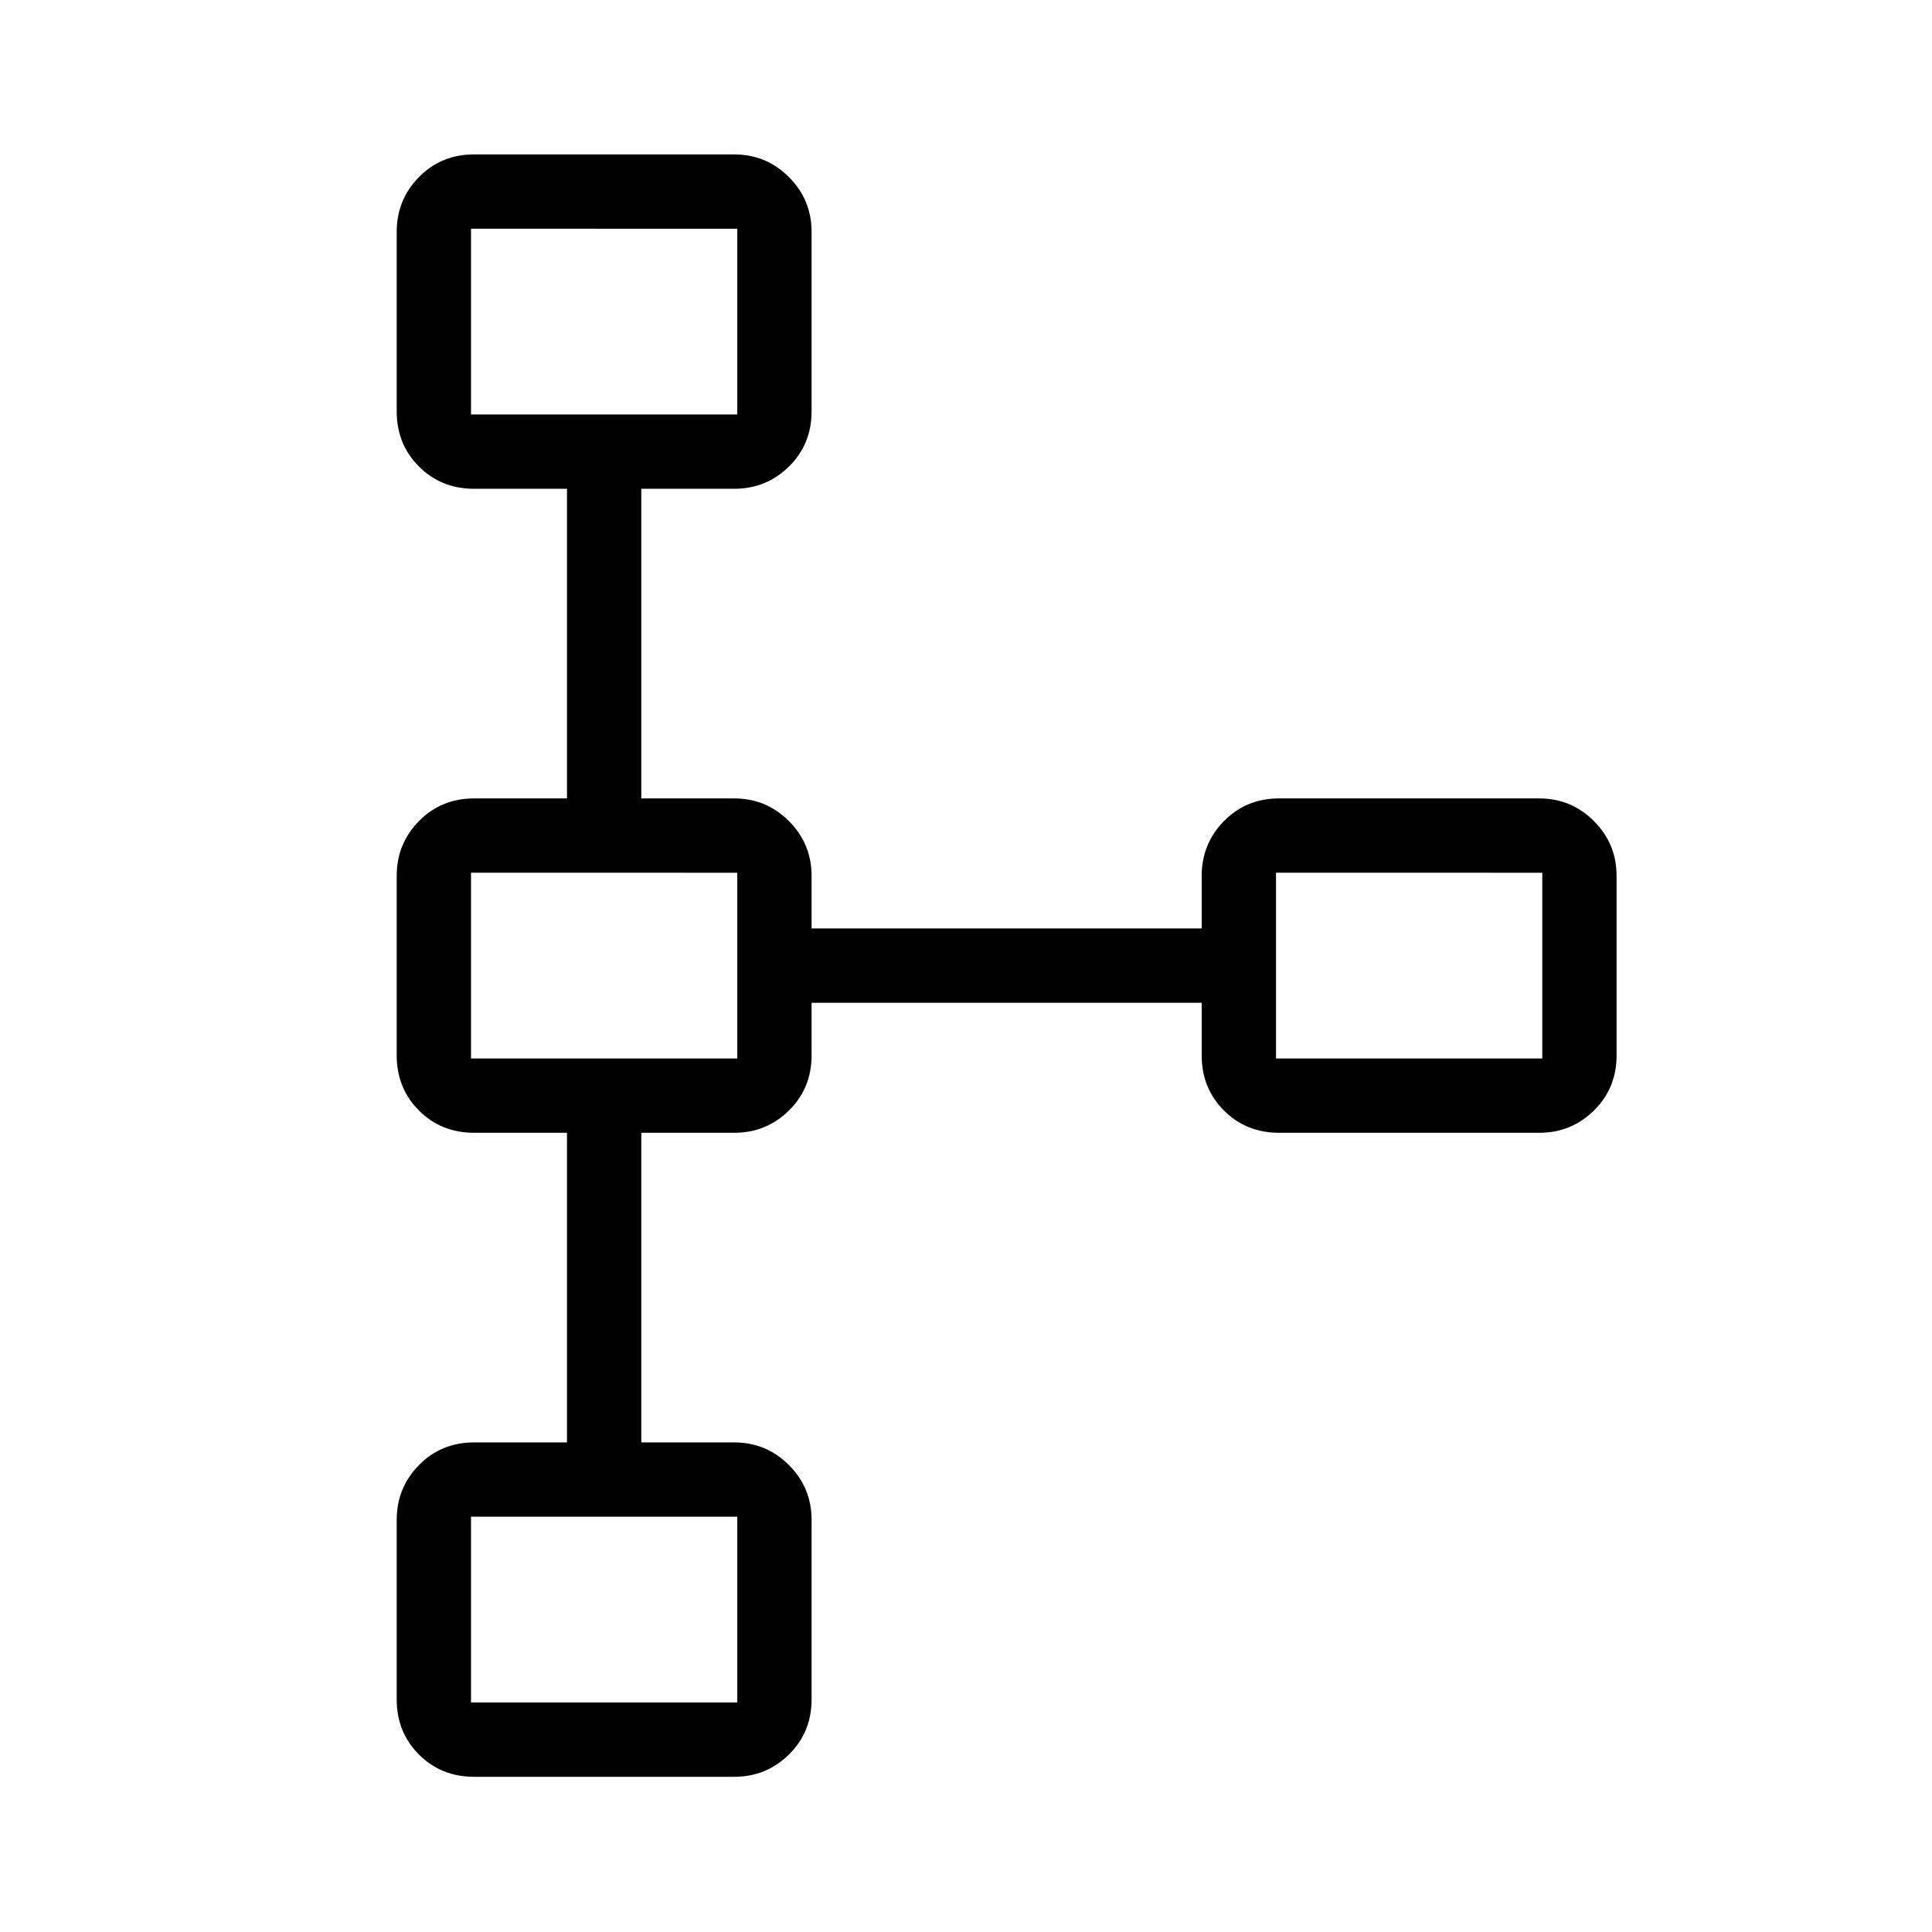 <svg xmlns="http://www.w3.org/2000/svg" height="24" viewBox="0 -960 960 960" width="24"><path d="M197.12-115.58v-89.23q0-15.94 11.06-27.2 11.07-11.26 27.4-11.26h46.15v-153.85h-46.15q-16.33 0-27.4-11.06-11.06-11.07-11.06-27.4v-89.23q0-15.94 11.06-27.2 11.07-11.26 27.4-11.26h46.15v-153.85h-46.15q-16.33 0-27.4-11.06-11.06-11.07-11.06-27.4v-89.23q0-15.94 11.06-27.2 11.07-11.26 27.4-11.26h129.23q15.94 0 27.2 11.26t11.26 27.2v89.23q0 16.33-11.26 27.4-11.26 11.06-27.2 11.06h-46.16v153.85h46.16q15.94 0 27.2 11.26t11.26 27.2v26.16h193.85v-26.16q0-15.94 11.06-27.2 11.07-11.26 27.4-11.26h129.23q15.94 0 27.2 11.26t11.26 27.2v89.23q0 16.33-11.26 27.4-11.26 11.06-27.2 11.06H635.58q-16.33 0-27.4-11.06-11.06-11.07-11.06-27.4v-26.15H403.27v26.15q0 16.33-11.26 27.4-11.26 11.06-27.2 11.06h-46.16v153.85h46.16q15.94 0 27.2 11.26t11.26 27.2v89.23q0 16.33-11.26 27.4-11.26 11.06-27.2 11.06H235.58q-16.33 0-27.4-11.06-11.06-11.07-11.06-27.4Zm36.92 1.54h132.31v-92.31H234.04v92.31Zm0-320h132.31v-92.31H234.04v92.31Zm400 0h132.31v-92.31H634.04v92.31Zm-400-320h132.31v-92.31H234.04v92.31ZM300-800Zm0 320Zm400 0ZM300-160Z"/></svg>